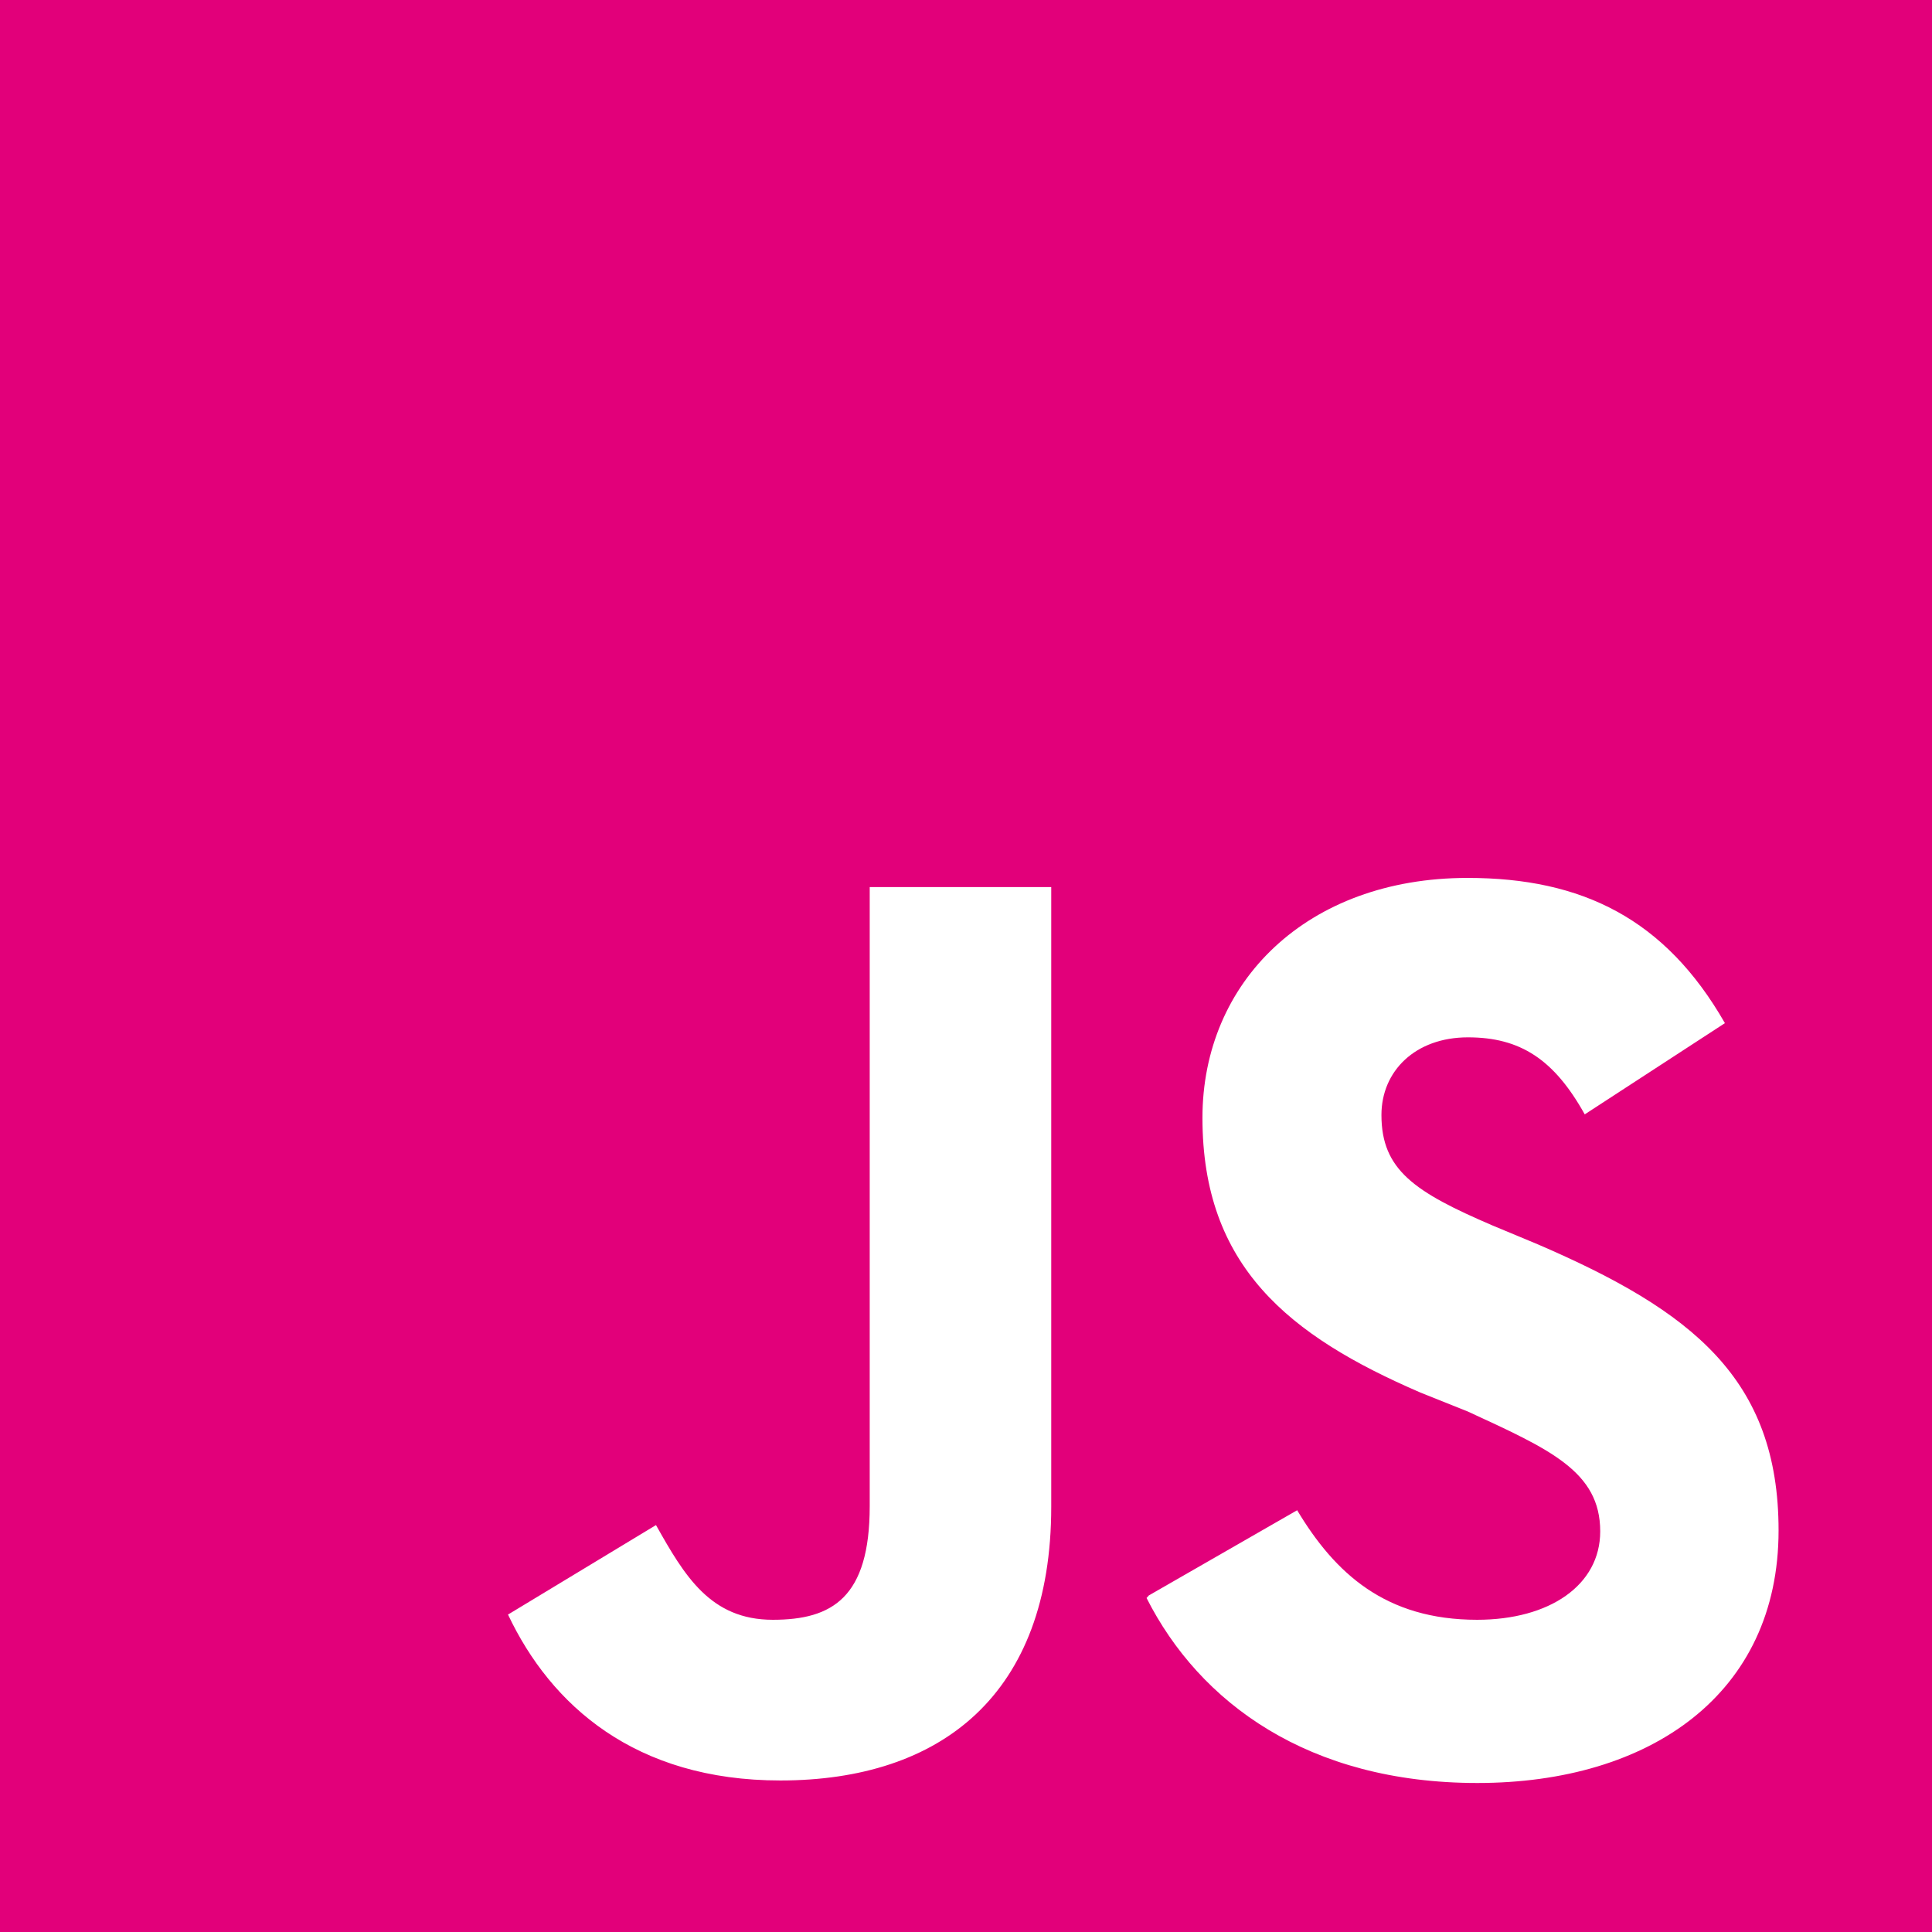 <svg xmlns="http://www.w3.org/2000/svg" viewBox="0 0 612 612"><g fill="none" fill-rule="evenodd"><path fill="#E2007A" d="M0 0h612v612H0"/><path fill="#FFF" d="M161 511.4l46.8-28.3c9 16 17.2 30 37 30 18.8 0 30.7-7 30.7-36V281H333v196.3c0 59.6-35 86.7-85.8 86.7-46 0-72.7-23.8-86.3-52.6m203-6l47-27c12 20 28 34.7 57 34.7 23 0 39-11 39-28 0-19-16-26-42-38l-15-6c-41.7-18-69-40-69-87 0-43 33-76 84-76 36.3 0 62.6 13 81.5 46L502 353c-9.7-17.4-20.4-24.4-37-24.4-16.7 0-27.4 10.7-27.4 24.6 0 17.4 10.5 24.4 35.2 35l14.4 6c48.7 21 76.2 42.5 76.2 90.6 0 51.8-40.7 80-95.4 80-53.5 0-88-25.4-104.8-58.6"/></g></svg>